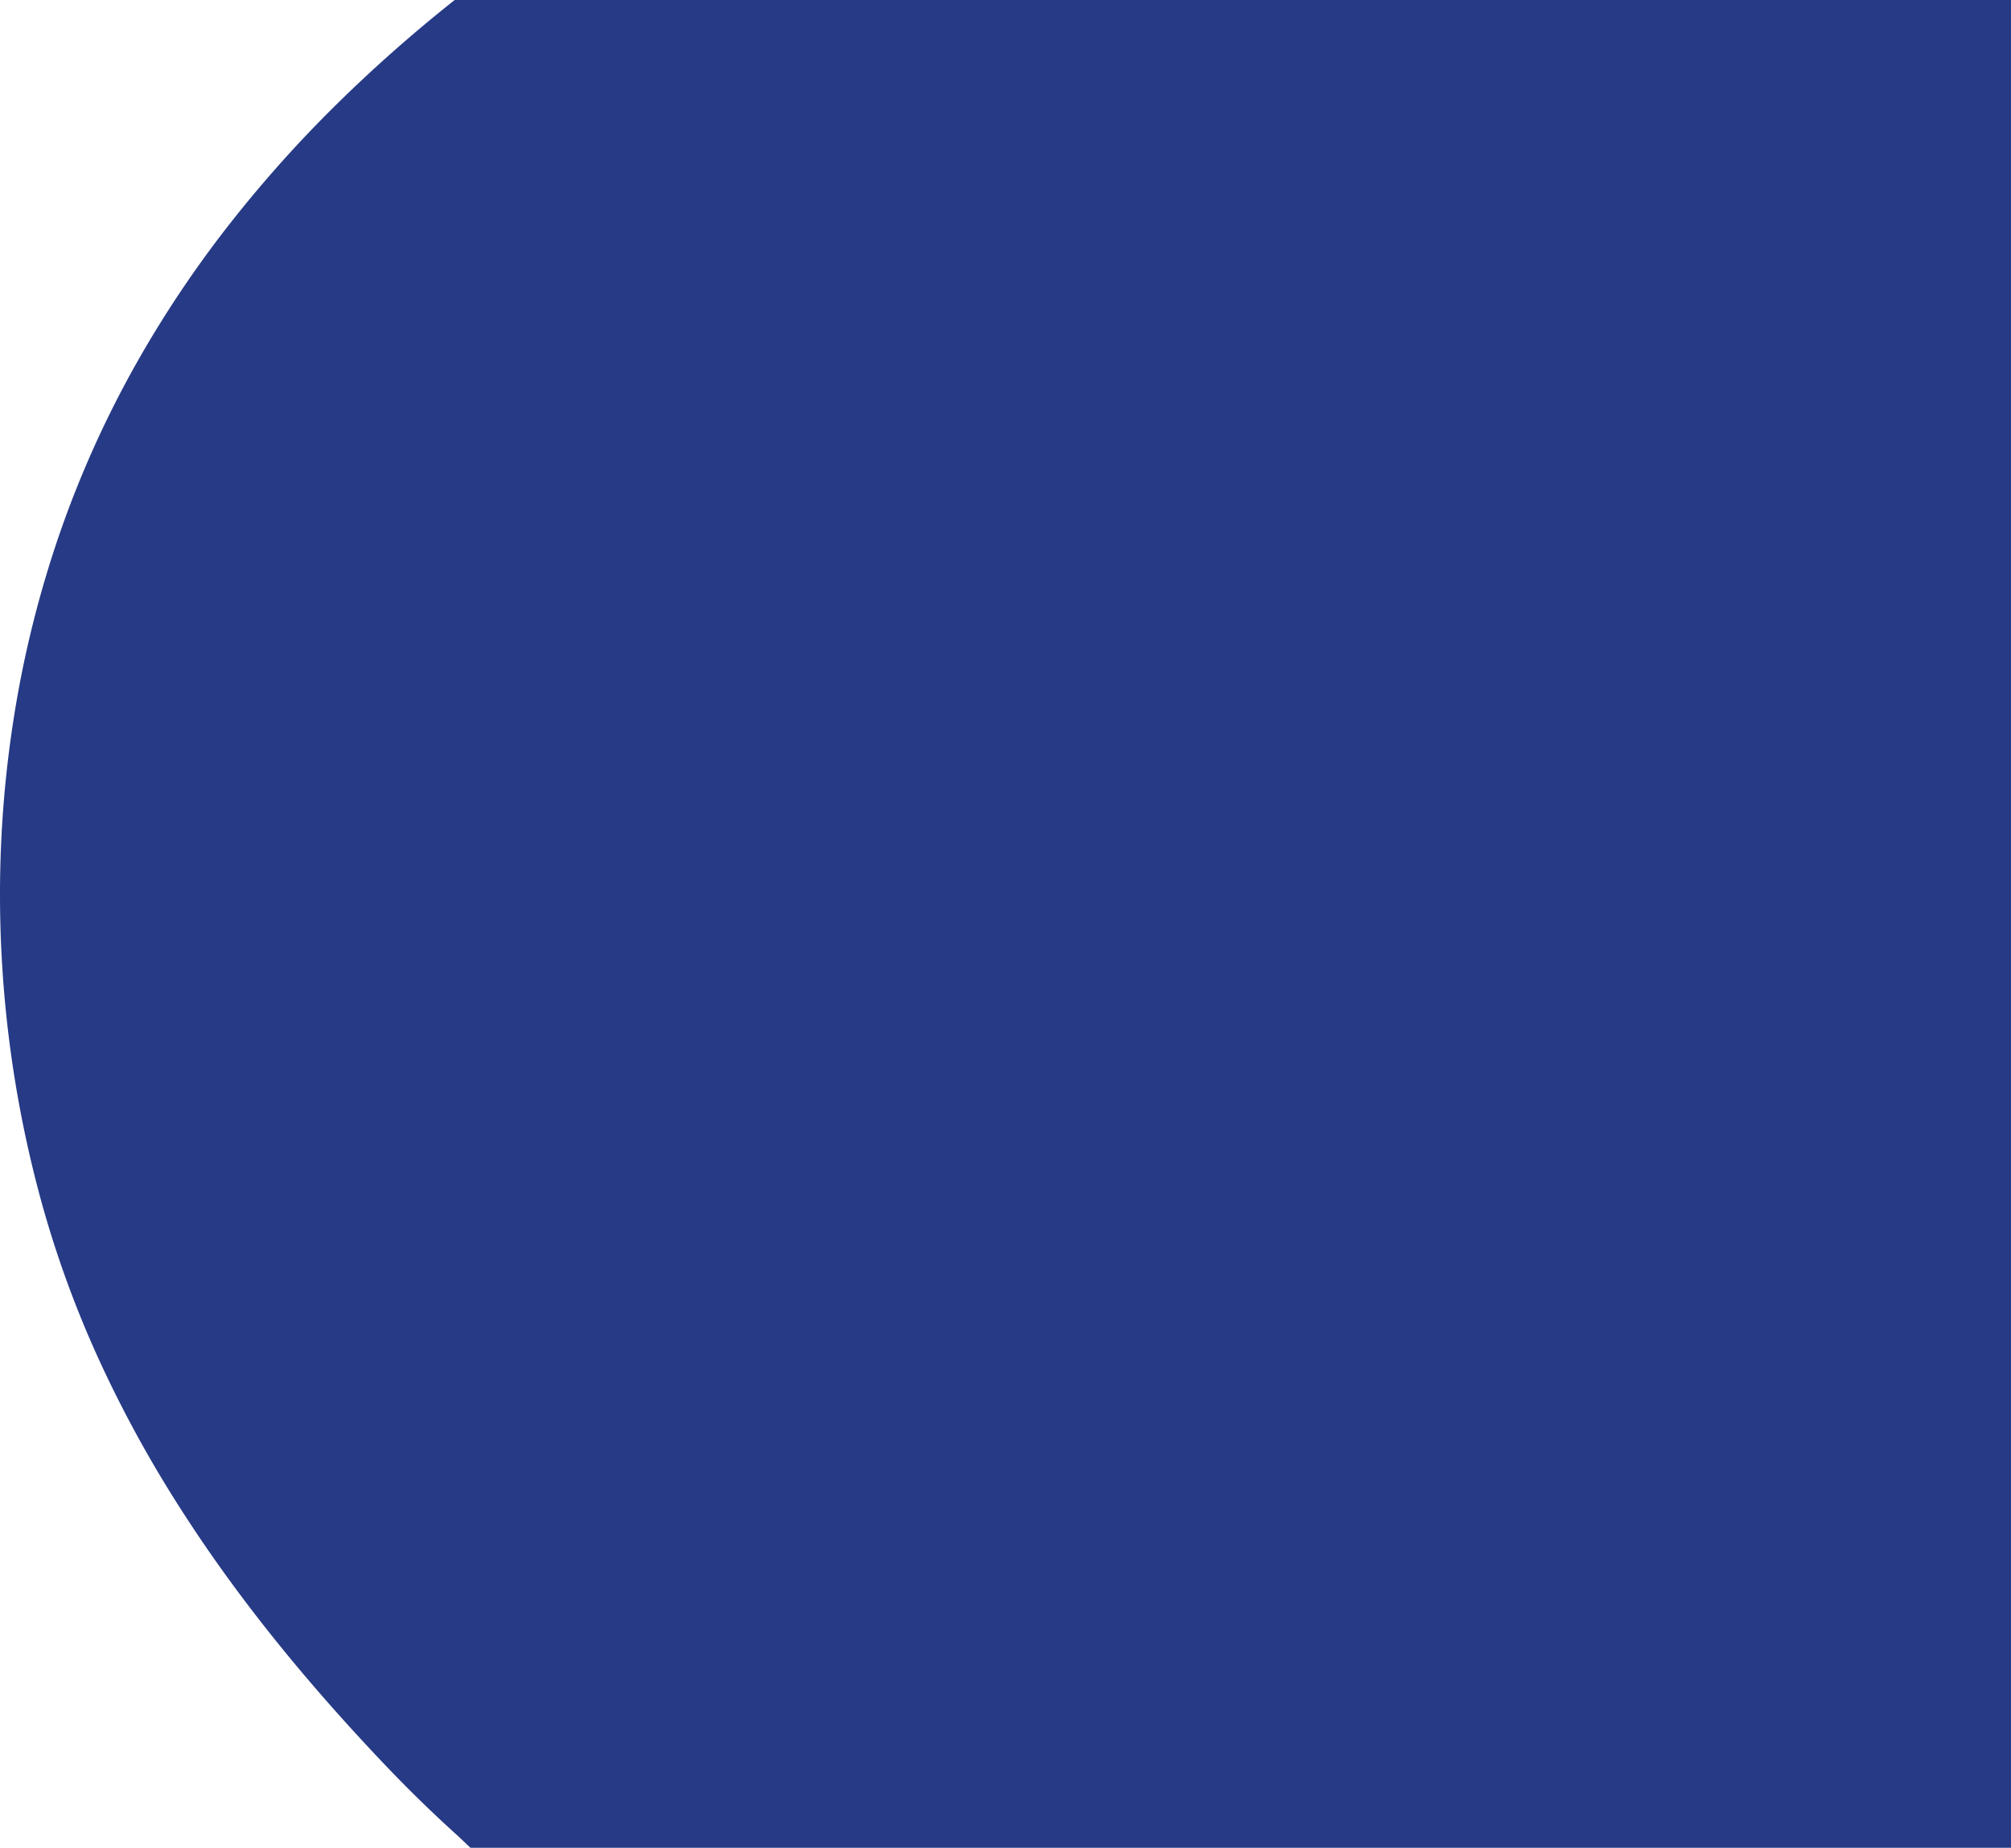 <svg id="Group_2476" data-name="Group 2476" xmlns="http://www.w3.org/2000/svg" xmlns:xlink="http://www.w3.org/1999/xlink" width="634.19" height="582.637" viewBox="0 0 634.19 582.637">
  <defs>
    <clipPath id="clip-path">
      <rect id="Rectangle_195" data-name="Rectangle 195" width="634.19" height="582.637" fill="#263a85"/>
    </clipPath>
  </defs>
  <g id="Group_2475" data-name="Group 2475" clip-path="url(#clip-path)">
    <path id="Path_10165" data-name="Path 10165" d="M634.19,0h-490.8a462.647,462.647,0,0,0-38.229,33.863A395.209,395.209,0,0,0,70.754,72.754,349.674,349.674,0,0,0,41.61,117.07a328.727,328.727,0,0,0-22.441,50.145,339.764,339.764,0,0,0-14.4,56.537A357.6,357.6,0,0,0,0,281.925v.124a366.063,366.063,0,0,0,13.128,97.12,332.281,332.281,0,0,0,18.1,49.594,381.579,381.579,0,0,0,24.958,45.776c17.229,27.134,38.594,53.972,65.317,82.045,7.368,7.735,14.995,15.172,22.682,22.1.353.319,1.009.939,1.919,1.806l.024.022.084.079q.945.9,2.157,2.042H634.19Z" transform="translate(0)" fill="#263a85"/>
  </g>
</svg>
